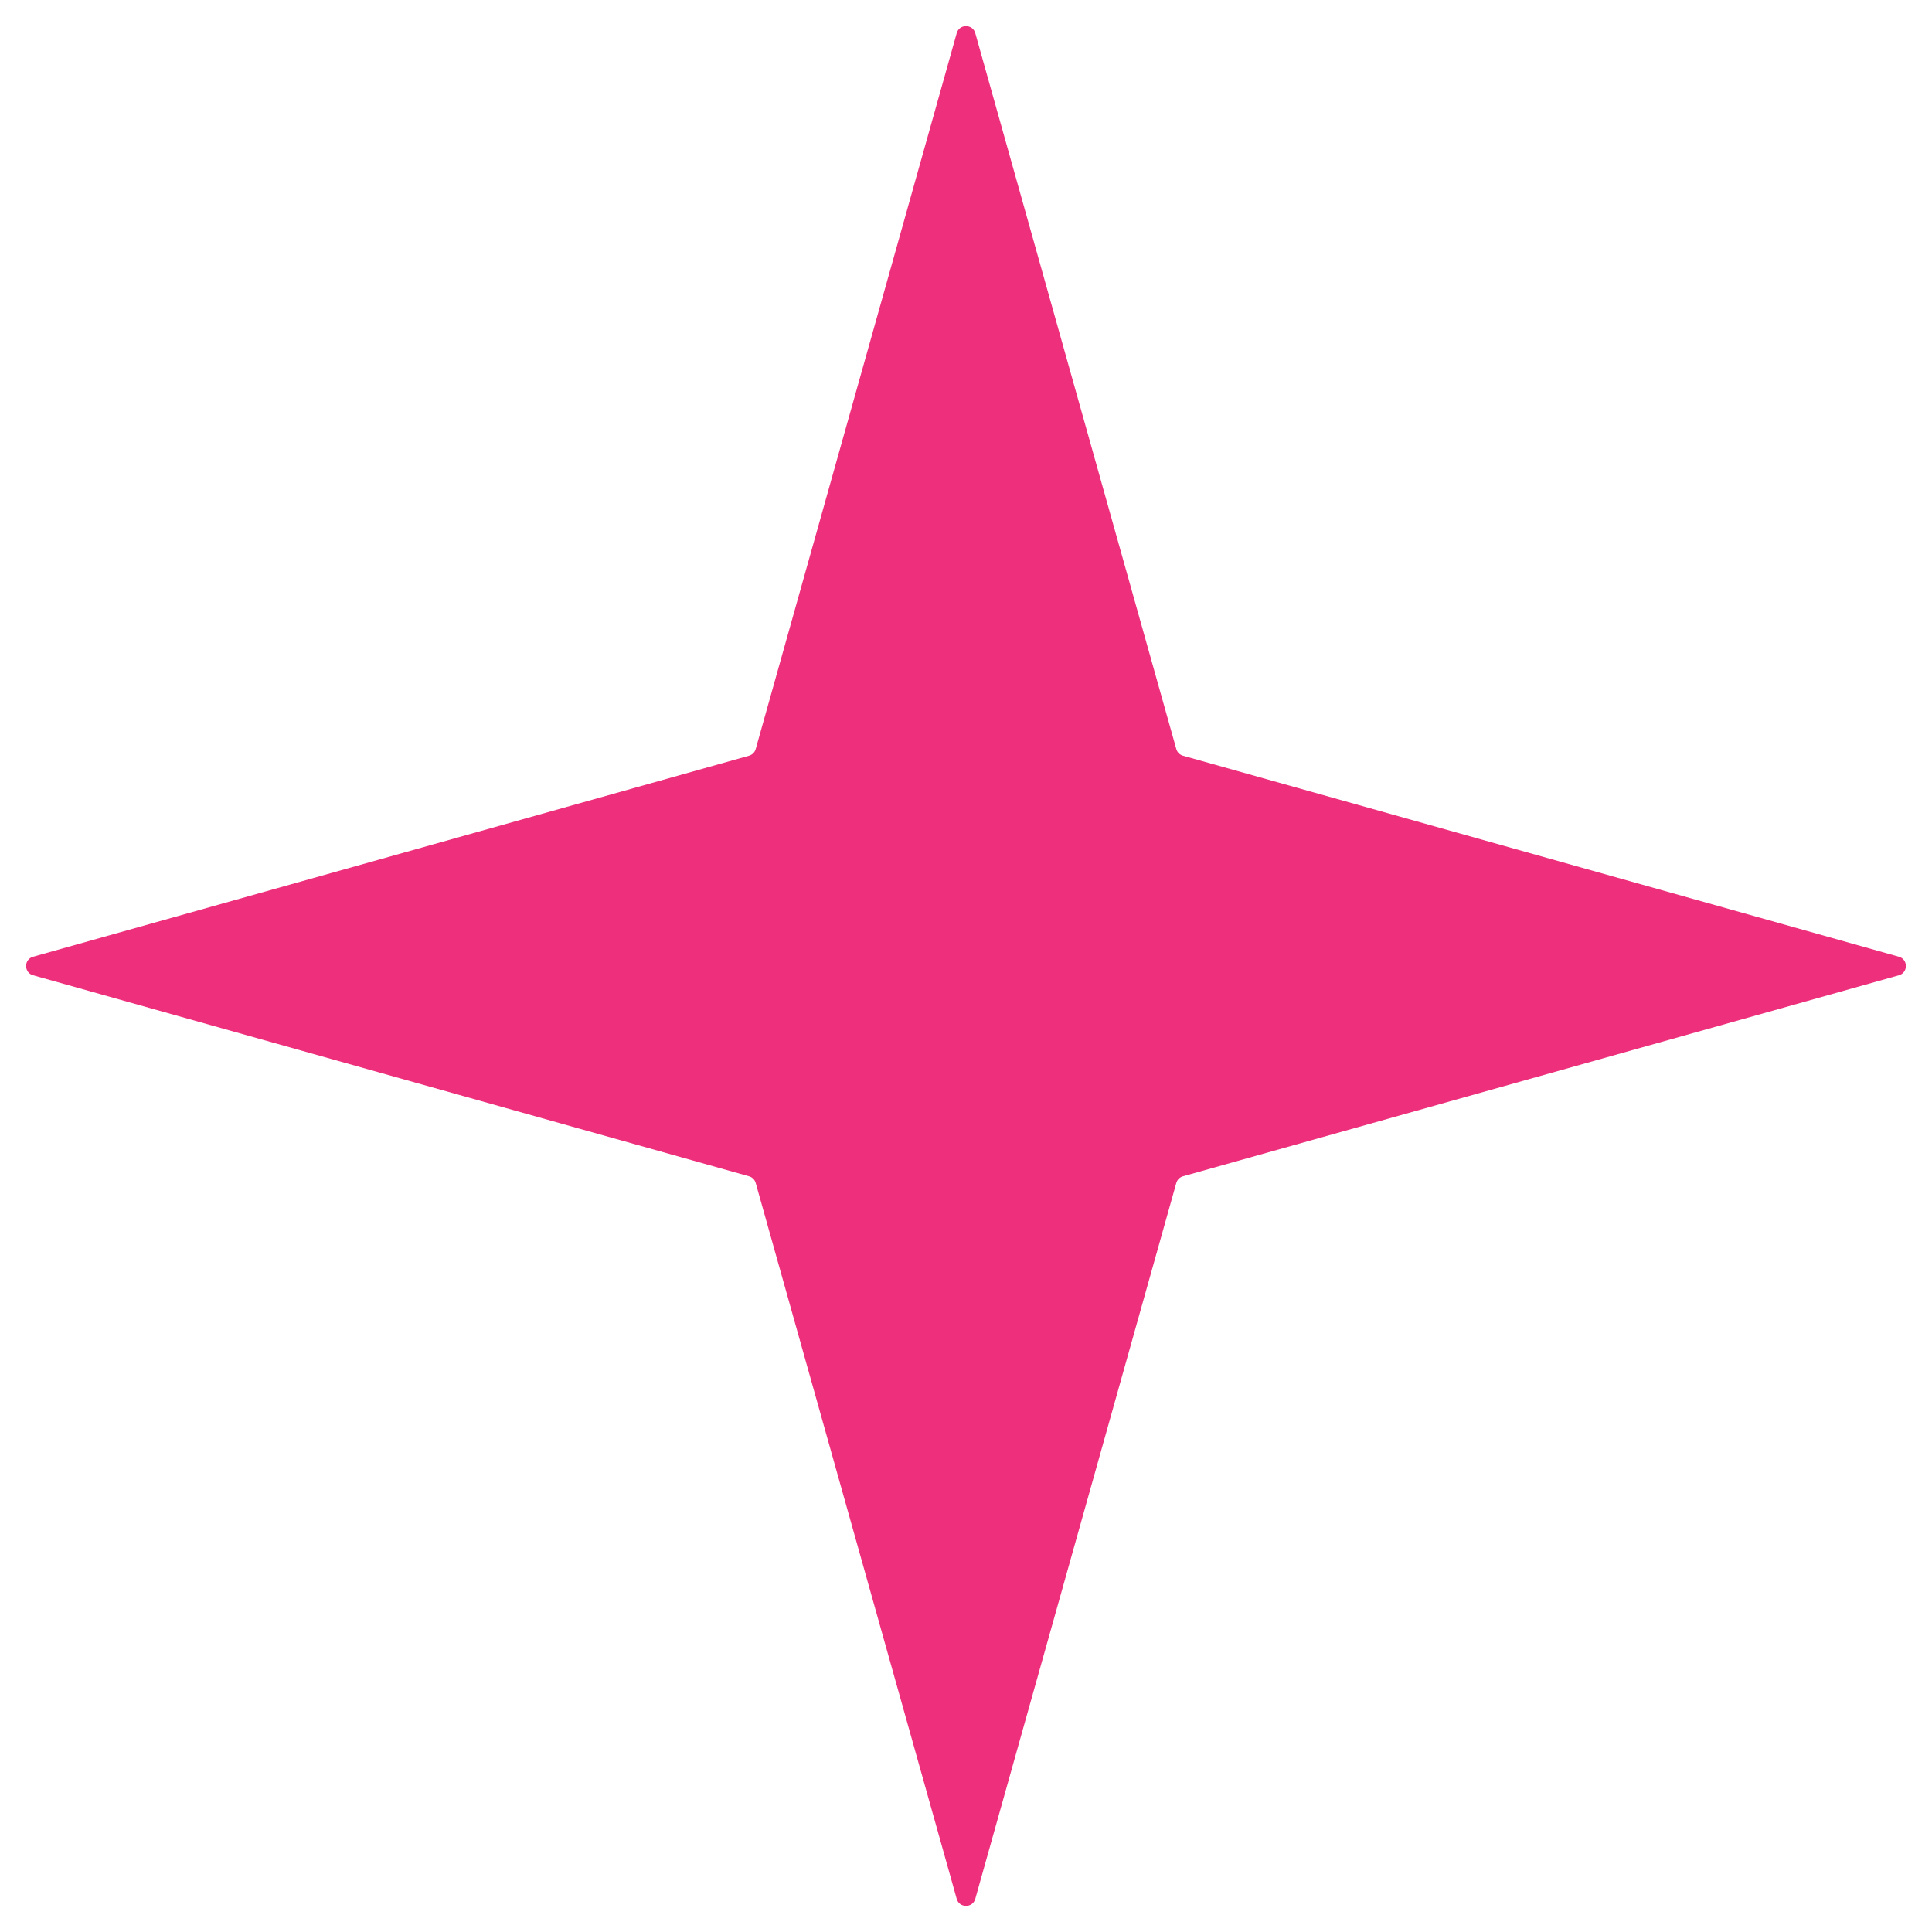 <svg width="20" height="20" viewBox="0 0 20 20" fill="none" xmlns="http://www.w3.org/2000/svg">
<path d="M9.904 0.343C9.931 0.246 10.069 0.246 10.096 0.343L12.177 7.754C12.186 7.787 12.213 7.814 12.246 7.823L19.657 9.904C19.754 9.931 19.754 10.069 19.657 10.096L12.246 12.177C12.213 12.186 12.186 12.213 12.177 12.246L10.096 19.657C10.069 19.754 9.931 19.754 9.904 19.657L7.823 12.246C7.814 12.213 7.787 12.186 7.754 12.177L0.343 10.096C0.246 10.069 0.246 9.931 0.343 9.904L7.754 7.823C7.787 7.814 7.814 7.787 7.823 7.754L9.904 0.343Z" fill="#ED2F7C"/>
</svg>
